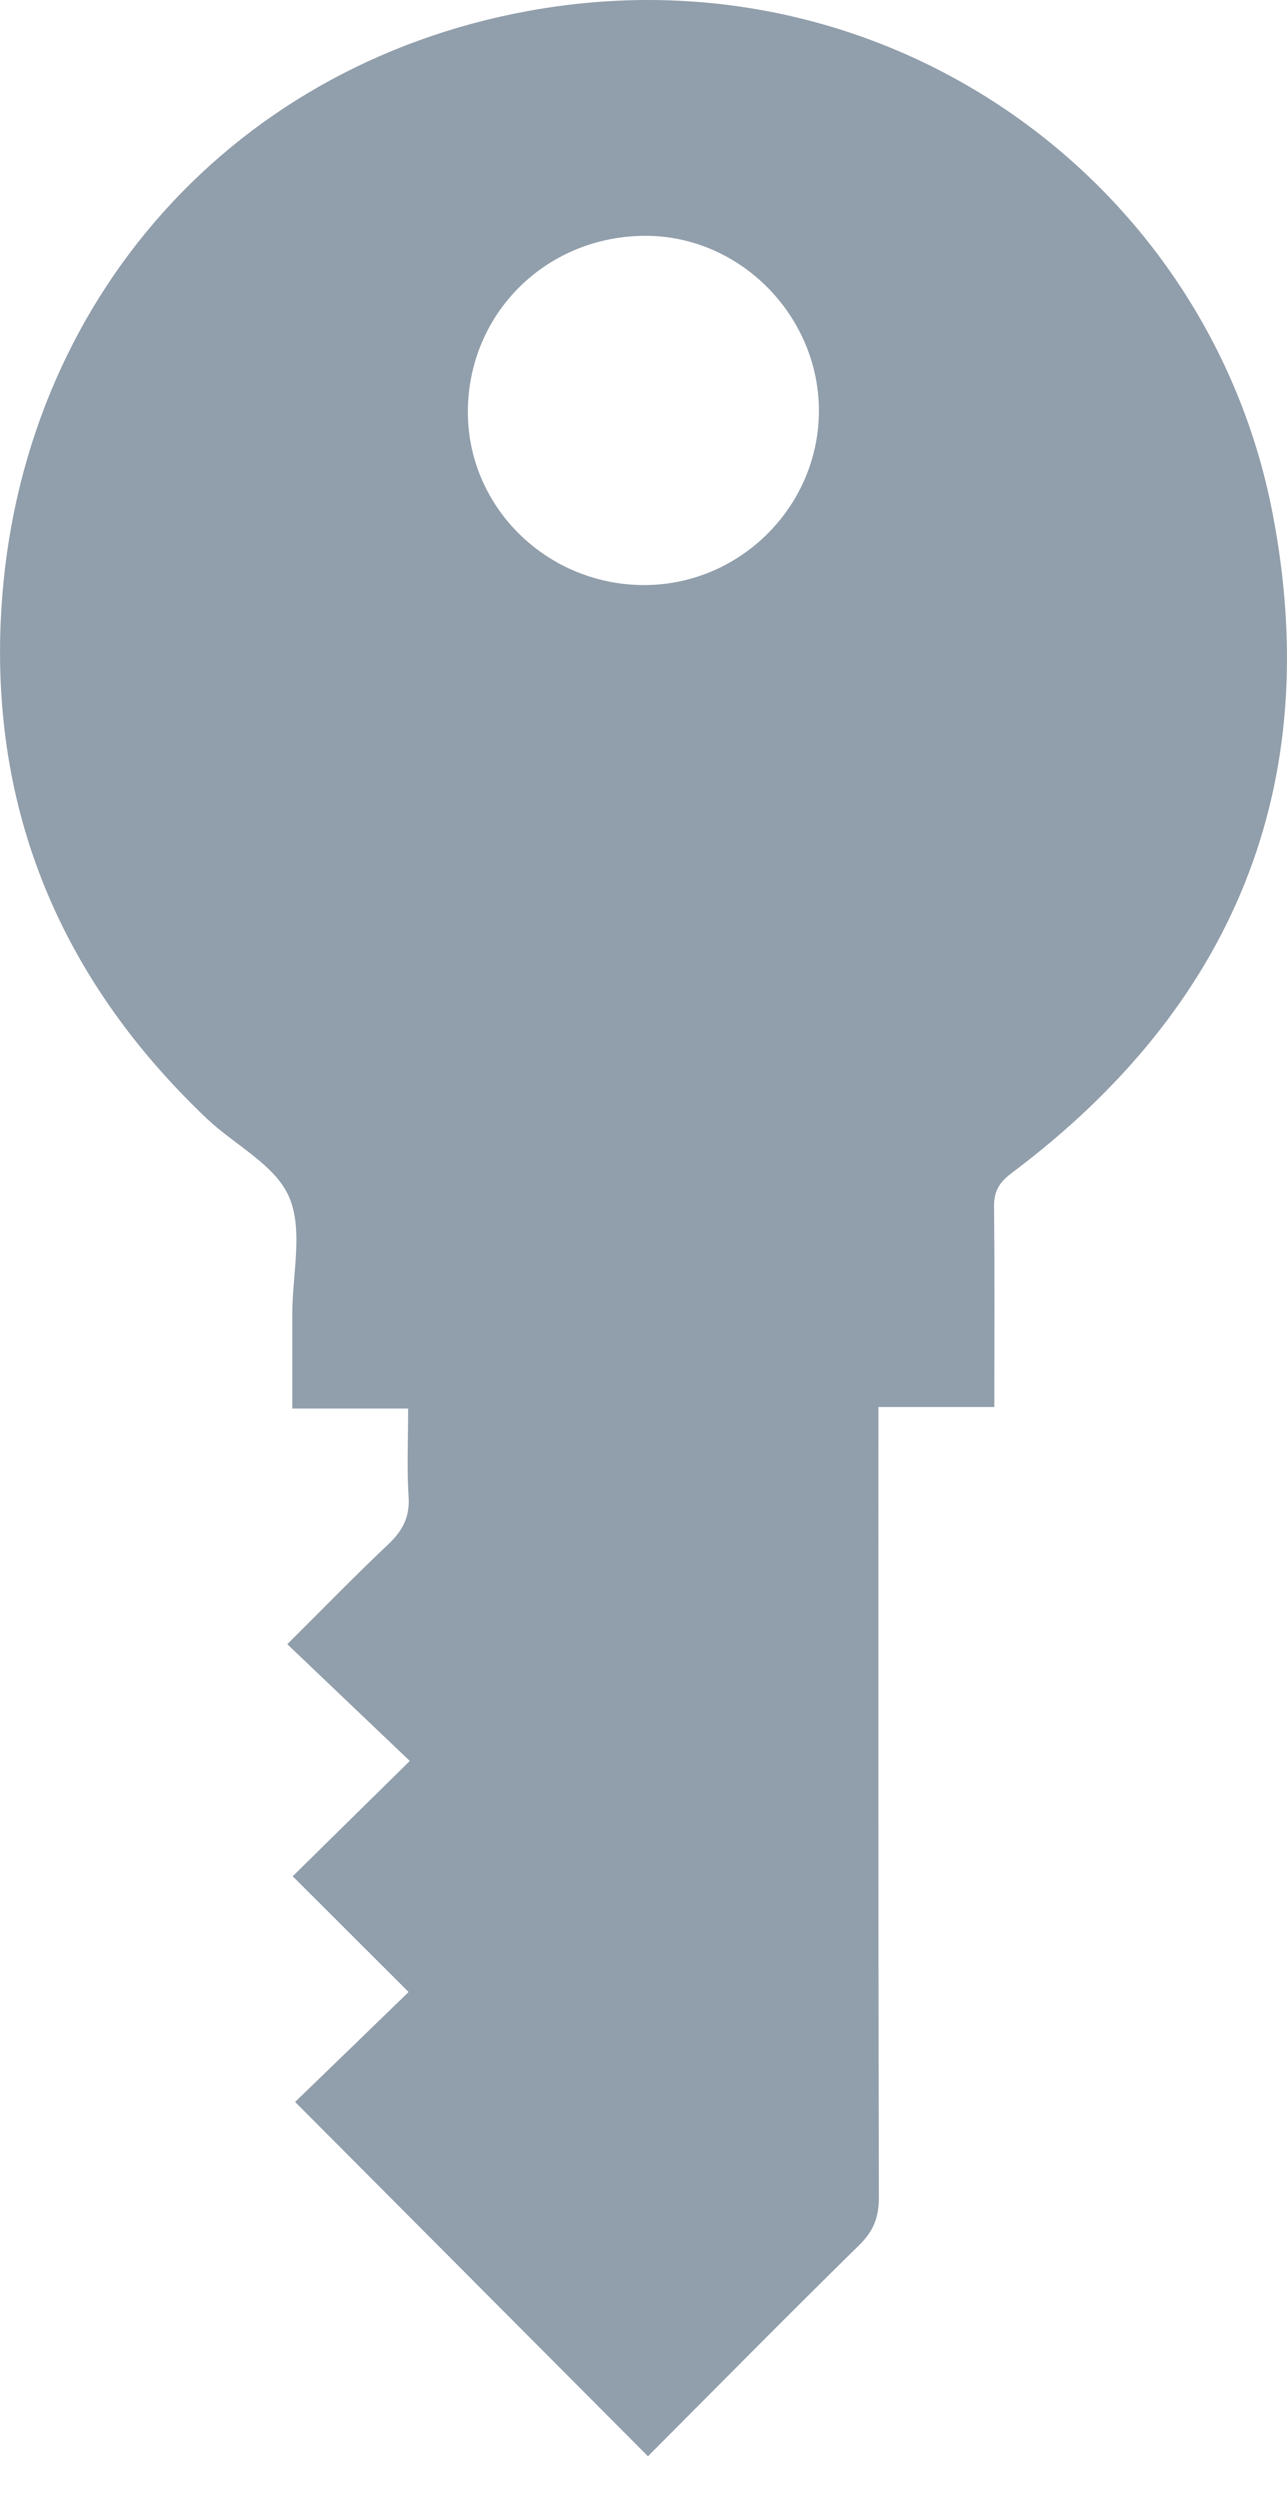 <?xml version="1.0" encoding="UTF-8"?>
<svg width="17px" height="33px" viewBox="0 0 17 33" version="1.1" xmlns="http://www.w3.org/2000/svg" xmlns:xlink="http://www.w3.org/1999/xlink">
  <g stroke="none" stroke-width="1" fill="none" fill-rule="evenodd">
    <g transform="translate(-350, -267)" fill="#919EAB">
      <path d="M358.493,274.723 C359.757,274.732 360.805,273.704 360.817,272.443 C360.828,271.183 359.789,270.119 358.539,270.113 C357.225,270.107 356.184,271.13 356.18,272.433 C356.177,273.688 357.213,274.714 358.493,274.723 M363.134,285.573 L361.603,285.573 L361.603,286.077 C361.603,289.385 361.601,292.693 361.609,296.001 C361.61,296.262 361.541,296.448 361.351,296.634 C360.404,297.563 359.472,298.508 358.559,299.423 C357.004,297.863 355.466,296.32 353.898,294.746 C354.36,294.3 354.87,293.806 355.397,293.295 C354.875,292.774 354.373,292.273 353.866,291.767 C354.39,291.252 354.895,290.755 355.413,290.245 C354.856,289.715 354.345,289.228 353.795,288.704 C354.279,288.223 354.695,287.794 355.129,287.385 C355.318,287.206 355.415,287.025 355.397,286.756 C355.373,286.384 355.391,286.009 355.391,285.593 L353.861,285.593 C353.861,285.148 353.861,284.743 353.861,284.338 C353.861,283.819 354.008,283.236 353.818,282.799 C353.636,282.377 353.098,282.113 352.731,281.765 C350.862,279.99 349.905,277.815 350.008,275.235 C350.171,271.137 352.953,267.876 356.987,267.143 C361.702,266.286 365.959,269.383 366.808,273.768 C367.504,277.362 366.294,280.291 363.357,282.489 C363.194,282.612 363.128,282.731 363.13,282.931 C363.14,283.798 363.134,284.665 363.134,285.573" id="ic-access-may"></path>
    </g>
  </g>
</svg>